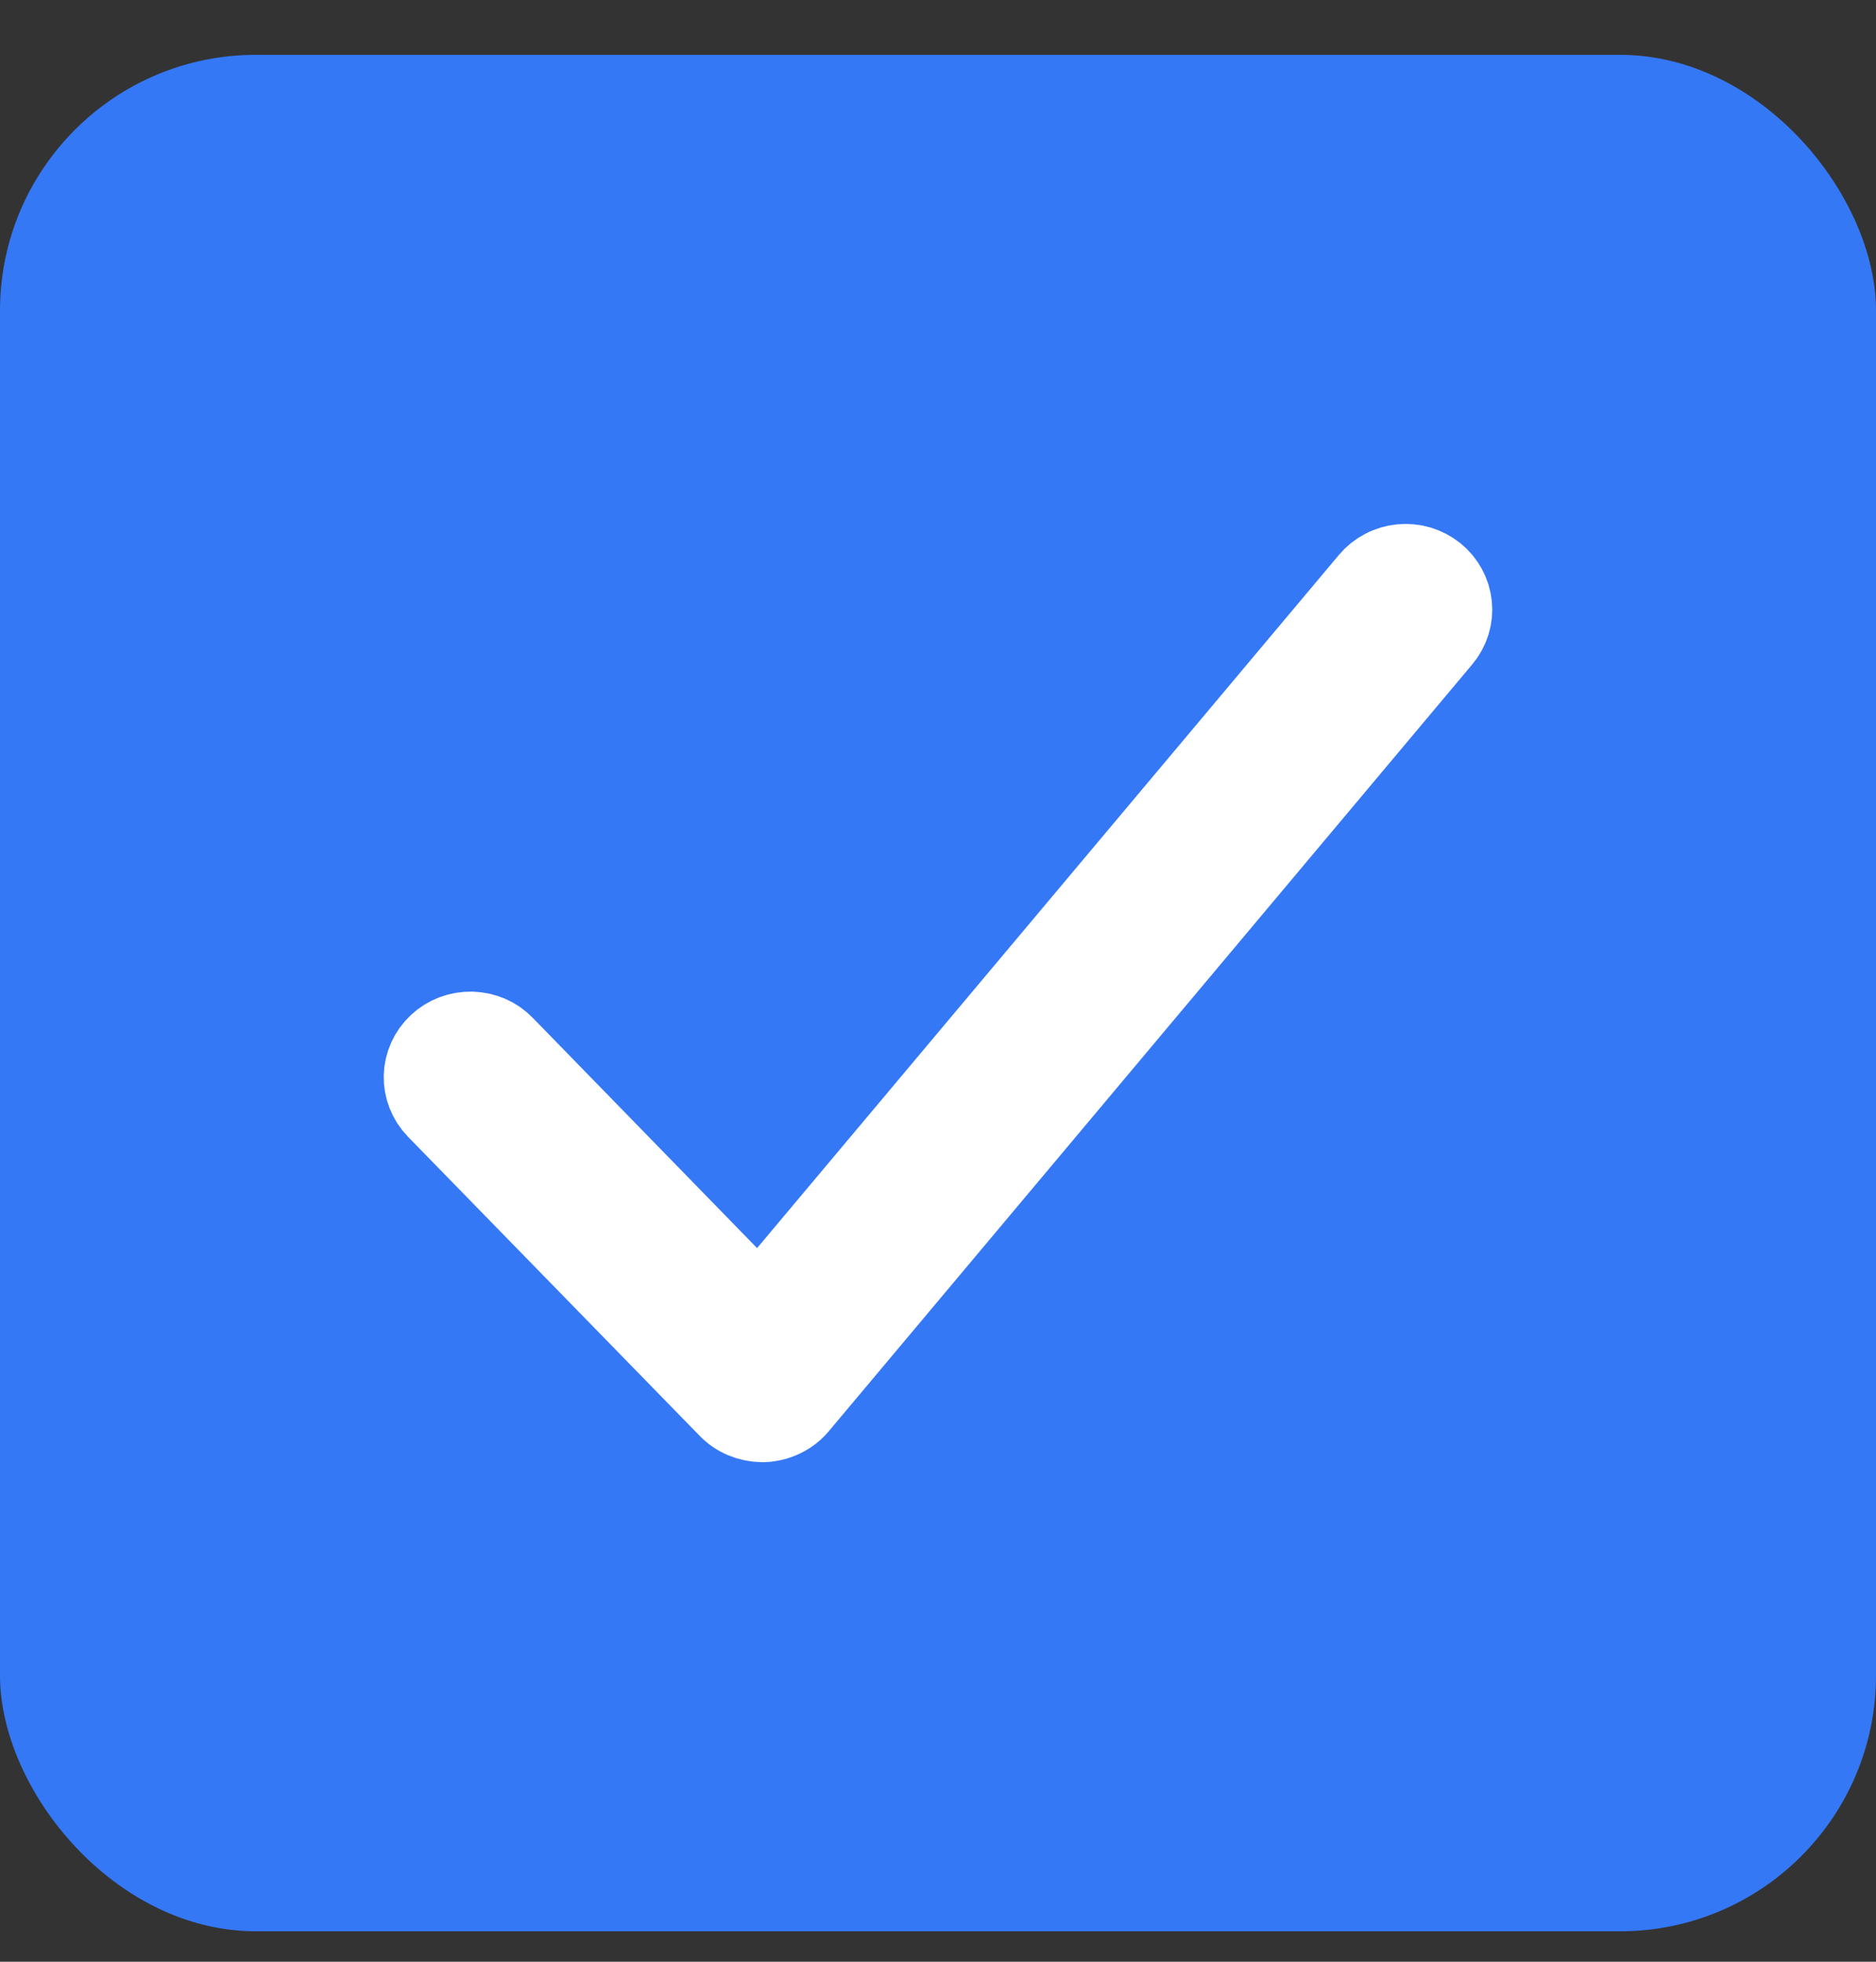 <svg width="22" height="23" viewBox="0 0 22 23" fill="none" xmlns="http://www.w3.org/2000/svg">
<rect x="0" y="0" width="22" height="23" fill="#333333" stroke="none"/>
<rect y="0.643" width="22" height="22" rx="3" fill="#3578F6"/>
<path d="M8.937 16.643C8.866 16.642 8.797 16.628 8.733 16.601C8.668 16.574 8.61 16.534 8.563 16.485L5.142 12.978C5.048 12.881 4.997 12.751 5 12.618C5.004 12.485 5.061 12.358 5.161 12.265C5.209 12.22 5.267 12.184 5.33 12.16C5.394 12.136 5.461 12.125 5.529 12.126C5.597 12.128 5.664 12.143 5.726 12.169C5.788 12.196 5.844 12.235 5.89 12.283L8.906 15.378L16.085 6.827C16.127 6.776 16.18 6.734 16.24 6.703C16.299 6.671 16.365 6.652 16.433 6.645C16.5 6.639 16.568 6.645 16.633 6.664C16.698 6.684 16.759 6.715 16.811 6.757C16.917 6.842 16.984 6.965 16.997 7.098C17.011 7.23 16.97 7.363 16.883 7.467L9.336 16.459C9.29 16.514 9.232 16.559 9.166 16.59C9.1 16.622 9.028 16.64 8.955 16.643H8.937Z" fill="white" stroke="white"/>
</svg>